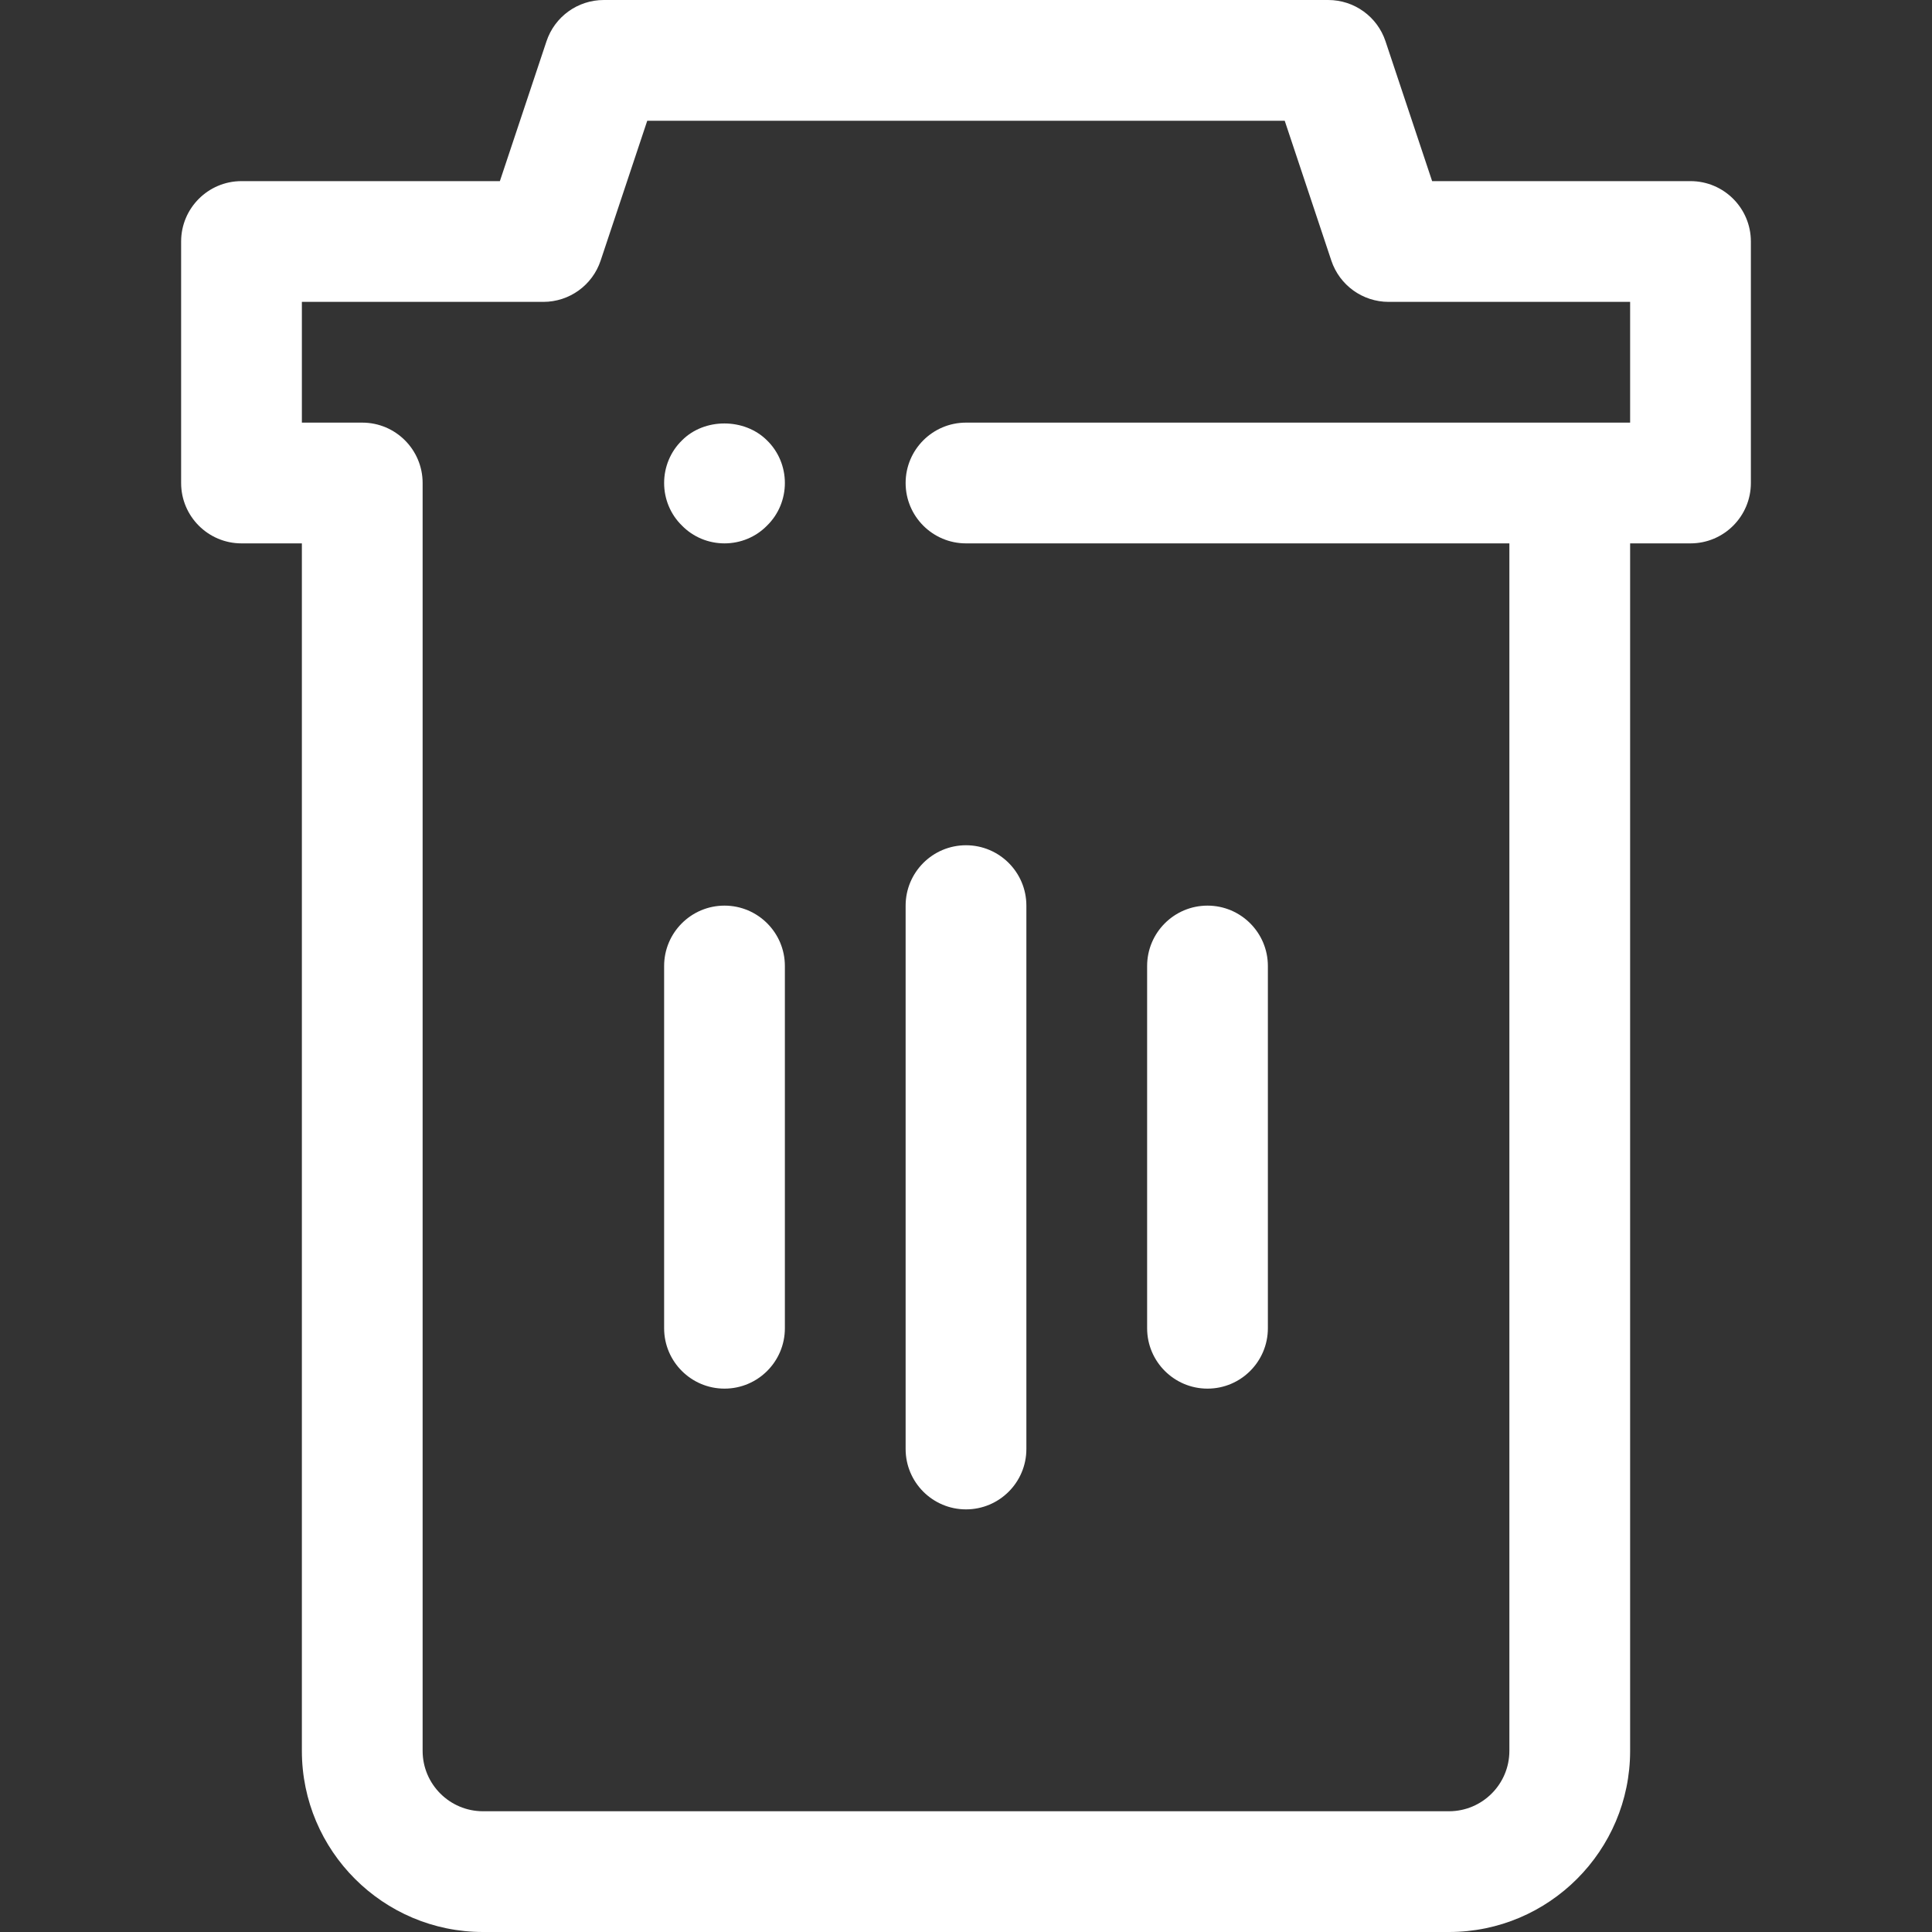 <svg width="64" height="64" viewBox="0 0 64 64" fill="none" xmlns="http://www.w3.org/2000/svg">
<rect x="0" y="0" width="64" height="64" fill="#333333" stroke="none"/>
<path d="M30 48C30 49.104 30.896 50 32 50C33.104 50 34 49.104 34 48V30C34 28.896 33.104 28 32 28C30.896 28 30 28.896 30 30V48ZM24 30C22.896 30 22 30.896 22 32V44C22 45.104 22.896 46 24 46C25.104 46 26 45.104 26 44V32C26 30.896 25.104 30 24 30ZM40 46C41.104 46 42 45.104 42 44V32C42 30.896 41.104 30 40 30C38.896 30 38 30.896 38 32V44C38 45.104 38.896 46 40 46Z" fill="white"/>
<path d="M56 6H47.441L45.897 1.368C45.625 0.551 44.861 0 44 0H20C19.139 0 18.375 0.551 18.103 1.368L16.559 6H8C6.896 6 6 6.896 6 8V16C6 17.104 6.896 18 8 18H10V58C10 61.309 12.691 64 16 64H48C51.309 64 54 61.309 54 58V18H56C57.104 18 58 17.104 58 16V8C58 6.896 57.104 6 56 6ZM54 14H52H32C30.896 14 30 14.896 30 16C30 17.104 30.896 18 32 18H50V58C50 59.103 49.103 60 48 60H16C14.897 60 14 59.103 14 58V16C14 14.896 13.104 14 12 14H10V10H18C18.861 10 19.625 9.449 19.897 8.632L21.441 4H42.558L44.102 8.632C44.375 9.449 45.139 10 46 10H54V14Z" fill="white"/>
<path d="M22.59 14.59C22.21 14.96 22 15.47 22 16C22 16.53 22.21 17.04 22.59 17.41C22.96 17.79 23.47 18 24 18C24.53 18 25.04 17.79 25.41 17.41C25.79 17.04 26 16.53 26 16C26 15.47 25.79 14.96 25.41 14.59C24.66 13.84 23.33 13.84 22.59 14.59Z" fill="white"/>
</svg>
